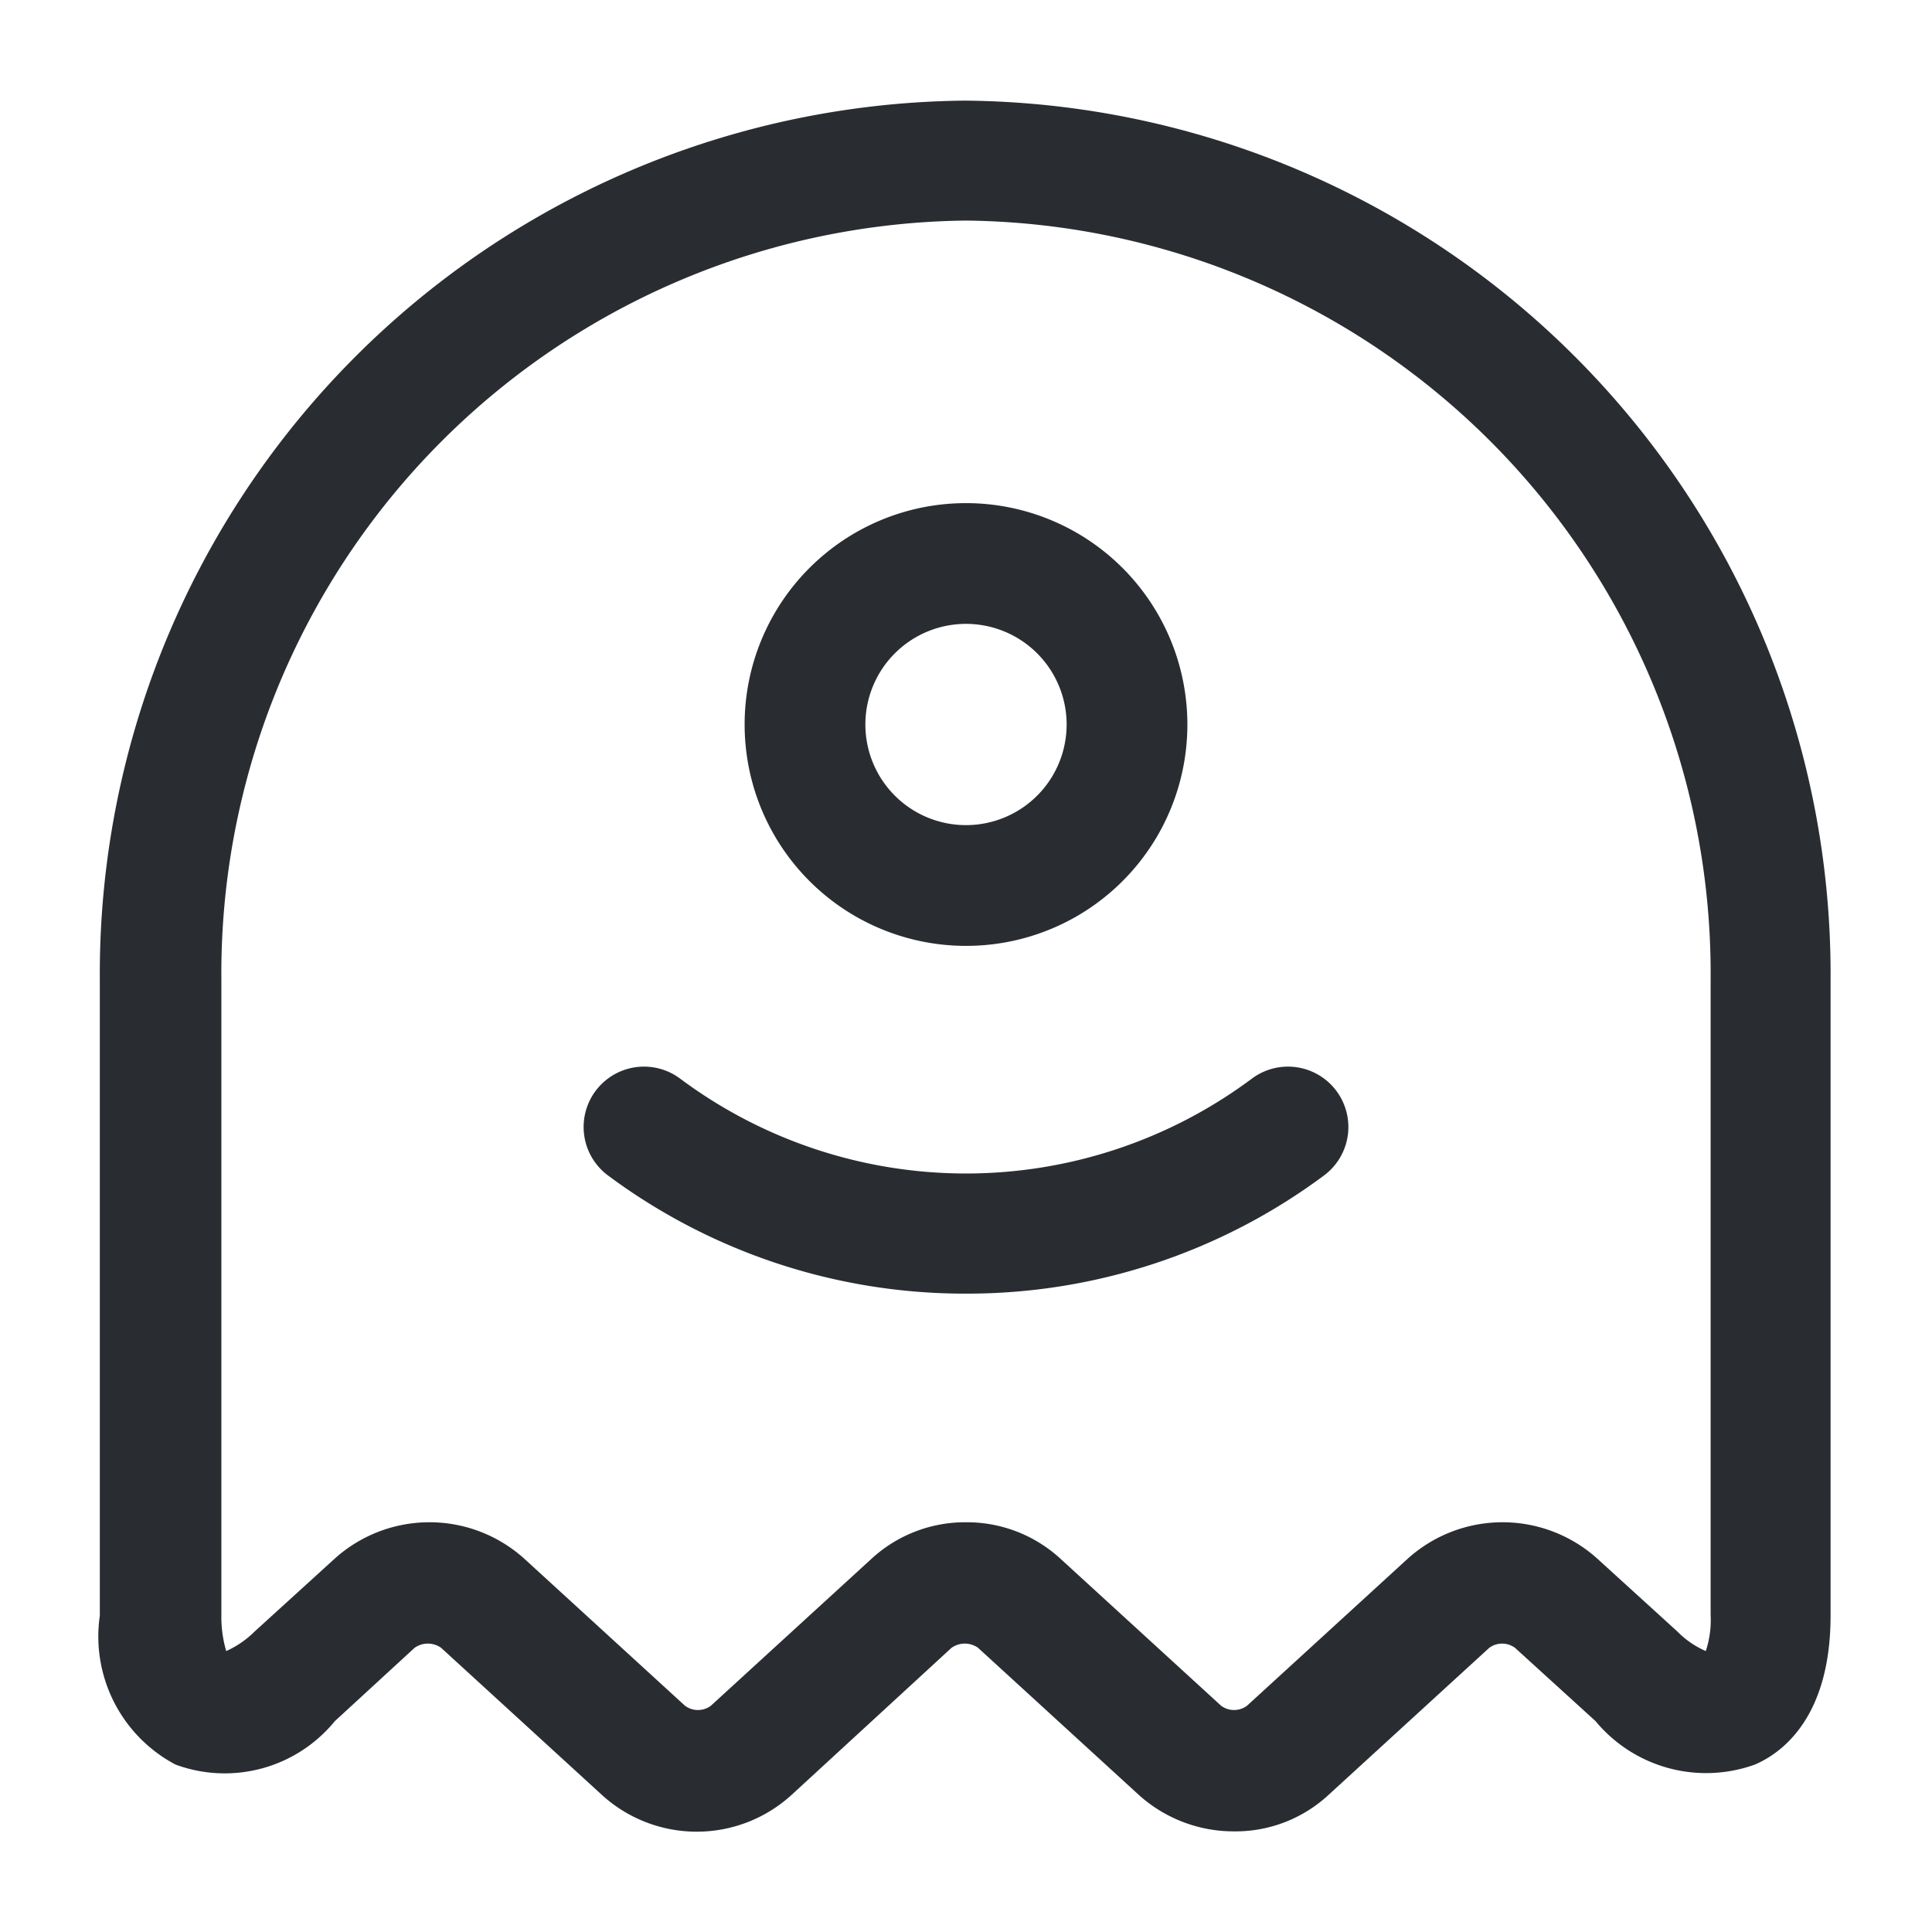 <svg xmlns="http://www.w3.org/2000/svg" width="24" height="24" viewBox="0 0 24 24">
  <g id="vuesax_outline_ghost" data-name="vuesax/outline/ghost" transform="translate(-428 -636)">
    <g id="ghost">
      <path id="Vector" d="M14.09,21.5a1.76,1.76,0,0,1-1.18-.45l-2-1.83a.285.285,0,0,0-.33,0L8.59,21.05a1.748,1.748,0,0,1-2.35,0l-2-1.83a.285.285,0,0,0-.33,0l-.99.91a1.766,1.766,0,0,1-1.98.54A1.8,1.8,0,0,1,0,18.82V10.93A10.85,10.85,0,0,1,10.75,0,10.85,10.85,0,0,1,21.5,10.93v7.89c0,1.25-.59,1.7-.94,1.85a1.784,1.784,0,0,1-1.98-.54l-1-.91a.27.27,0,0,0-.32,0l-2,1.83A1.7,1.7,0,0,1,14.09,21.5Zm-3.33-3.84a1.717,1.717,0,0,1,1.17.45l2,1.83a.27.27,0,0,0,.32,0l2-1.83a1.759,1.759,0,0,1,2.35,0l1,.91a1.106,1.106,0,0,0,.35.24,1.23,1.23,0,0,0,.06-.45V10.92a9.352,9.352,0,0,0-9.25-9.43,9.352,9.352,0,0,0-9.25,9.43v7.89a1.512,1.512,0,0,0,.06.45,1.181,1.181,0,0,0,.35-.24l1-.91a1.759,1.759,0,0,1,2.35,0l2,1.83a.27.27,0,0,0,.32,0l2-1.83A1.717,1.717,0,0,1,10.76,17.66Z" transform="translate(429.24 637.25)" fill="#292d32"/>
      <path id="Vector-2" data-name="Vector" d="M4.75,2.82A7.423,7.423,0,0,1,.3,1.35.75.75,0,0,1,1.2.15a5.94,5.94,0,0,0,7.1,0,.75.75,0,0,1,.9,1.2A7.423,7.423,0,0,1,4.75,2.82Z" transform="translate(435.25 649.25)" fill="#292d32"/>
      <path id="Vector-3" data-name="Vector" d="M2.75,5.5A2.75,2.75,0,1,1,5.5,2.75,2.748,2.748,0,0,1,2.75,5.5Zm0-4A1.25,1.25,0,1,0,4,2.75,1.25,1.25,0,0,0,2.75,1.5Z" transform="translate(437.25 642.25)" fill="#292d32"/>
      <path id="Vector-4" data-name="Vector" d="M0,0H24V24H0Z" transform="translate(428 636)" fill="none" opacity="0"/>
    </g>
  </g>
</svg>
